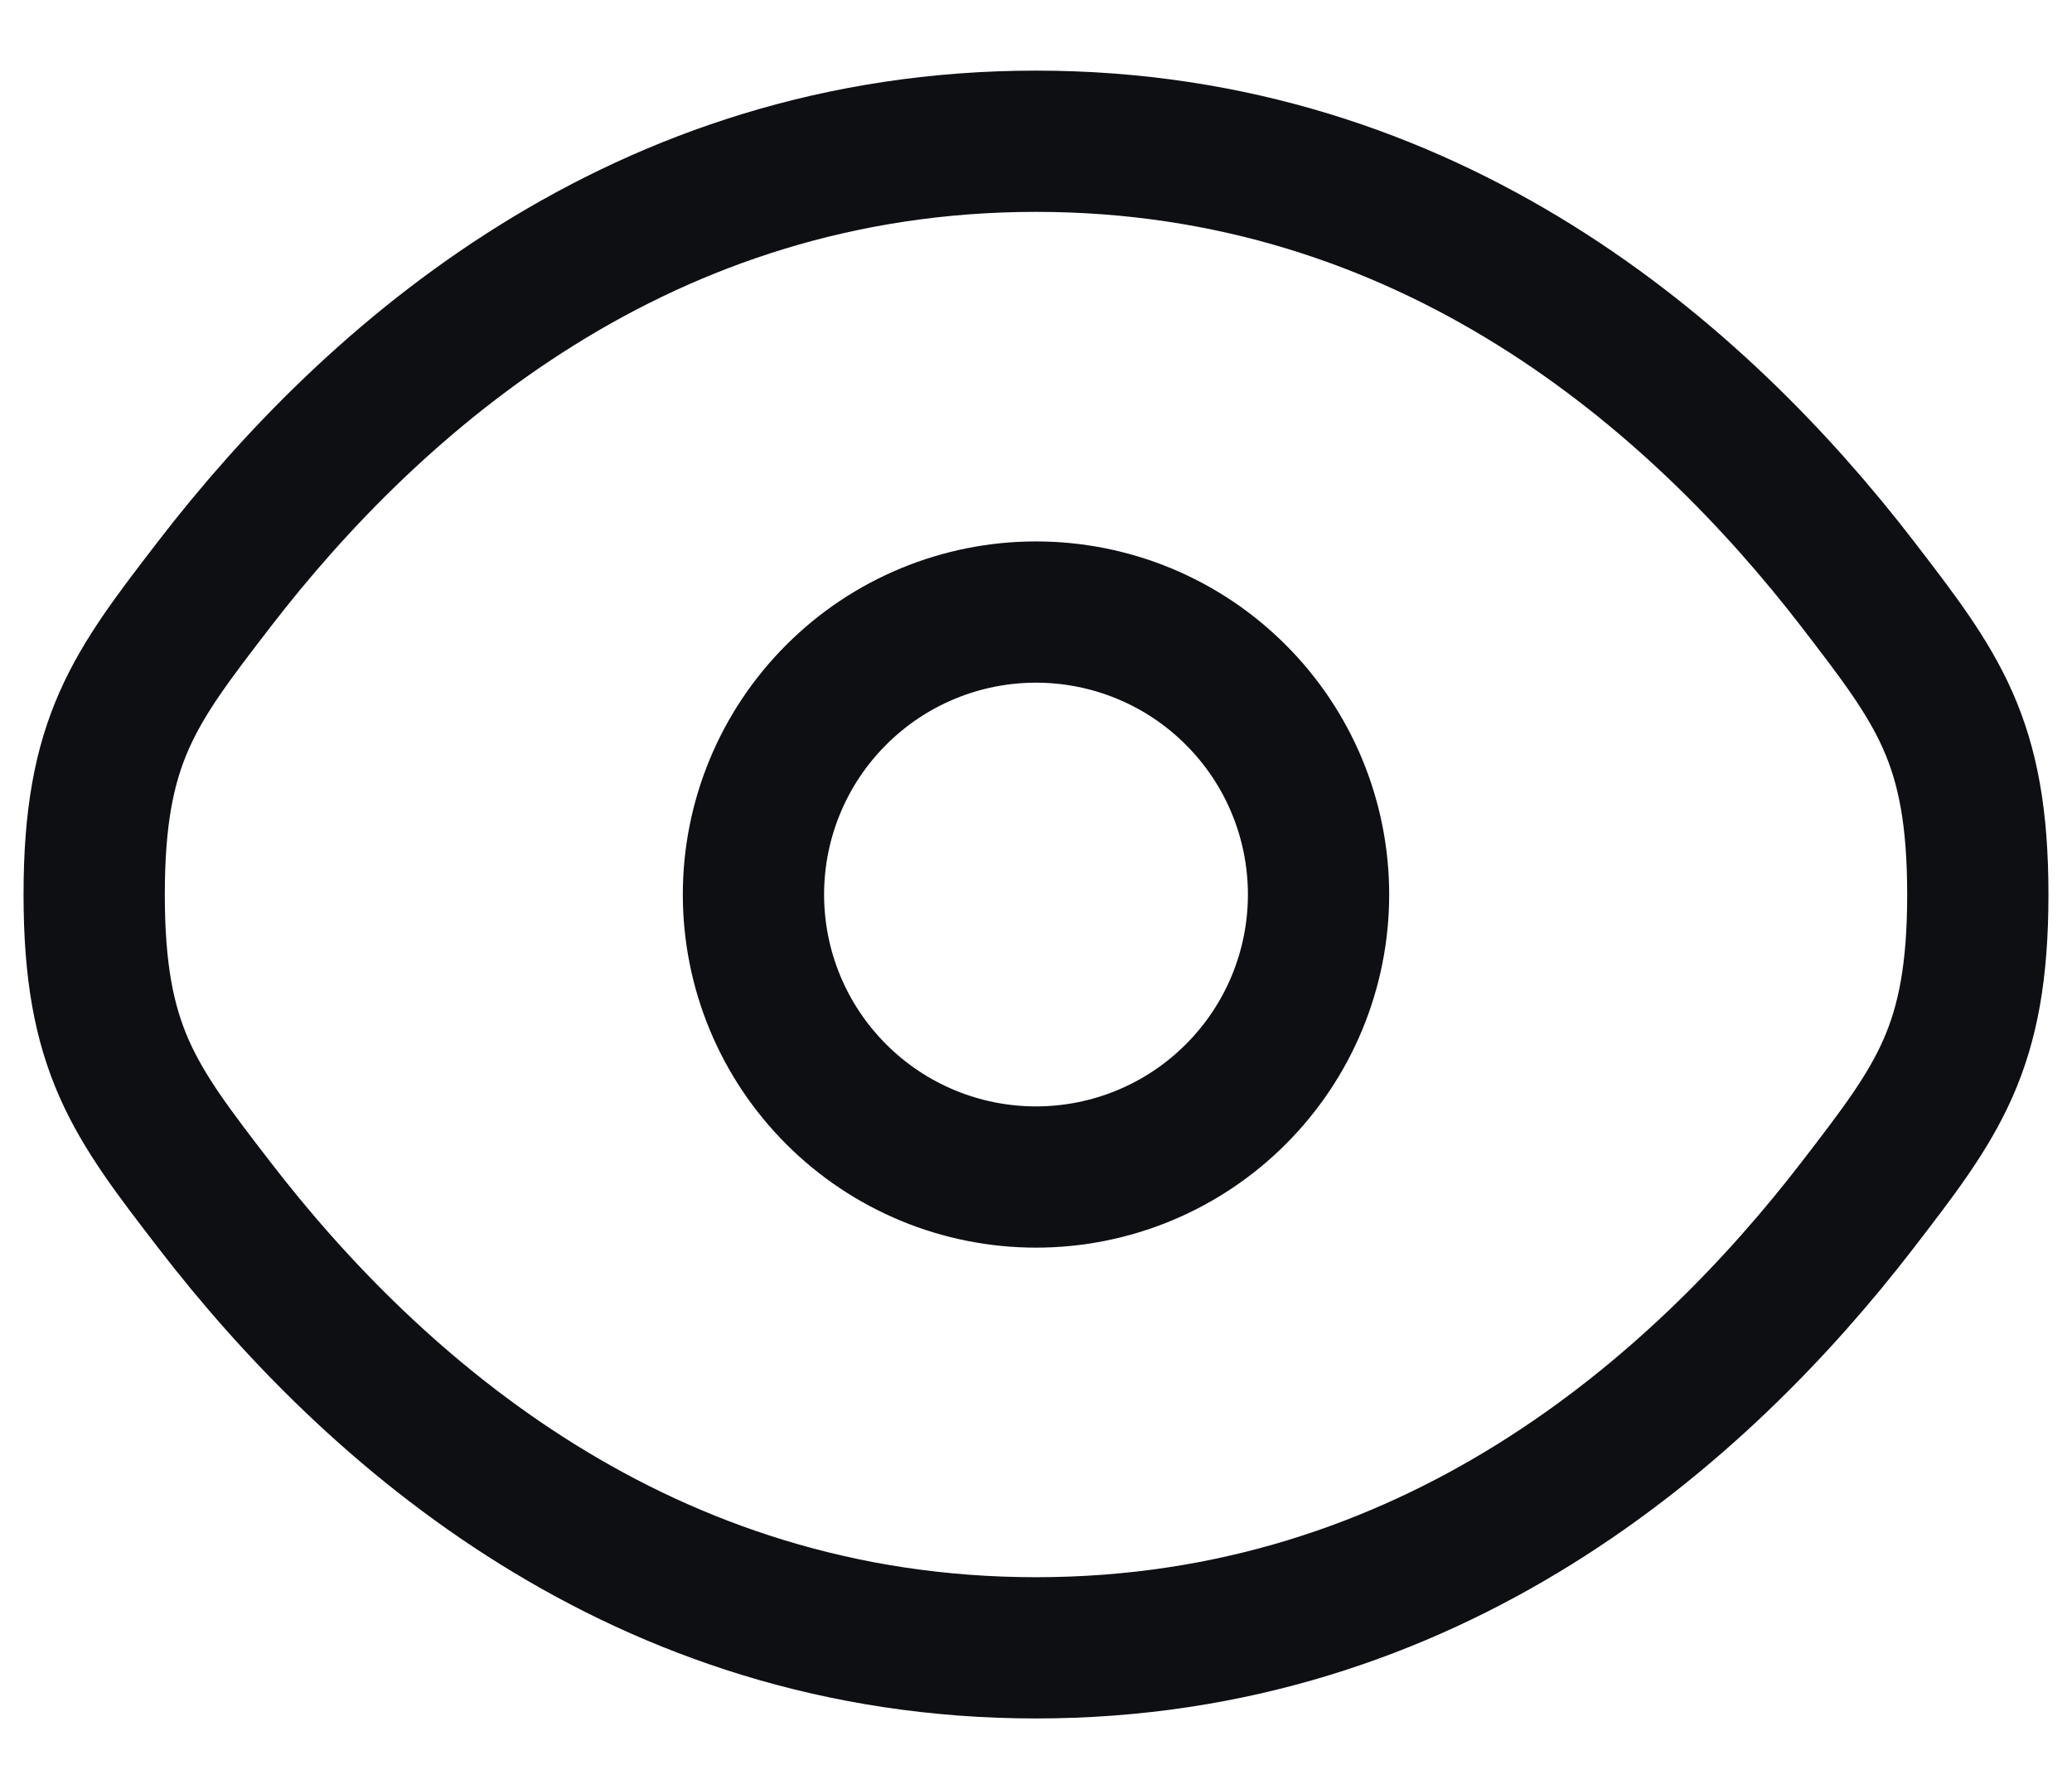 <svg width="22" height="19" viewBox="0 0 22 19" fill="none" xmlns="http://www.w3.org/2000/svg">
<path d="M2.275 12.796C1.425 11.692 1 11.139 1 9.5C1 7.86 1.425 7.309 2.275 6.204C3.972 4 6.818 1.5 11 1.5C15.182 1.5 18.028 4 19.725 6.204C20.575 7.31 21 7.861 21 9.5C21 11.14 20.575 11.691 19.725 12.796C18.028 15 15.182 17.5 11 17.5C6.818 17.5 3.972 15 2.275 12.796Z" stroke="#0D0F13" stroke-width="1.5"/>
<path d="M14 9.5C14 10.296 13.684 11.059 13.121 11.621C12.559 12.184 11.796 12.5 11 12.5C10.204 12.5 9.441 12.184 8.879 11.621C8.316 11.059 8 10.296 8 9.5C8 8.704 8.316 7.941 8.879 7.379C9.441 6.816 10.204 6.5 11 6.5C11.796 6.5 12.559 6.816 13.121 7.379C13.684 7.941 14 8.704 14 9.5Z" stroke="#0D0F13" stroke-width="1.5"/>
</svg>
